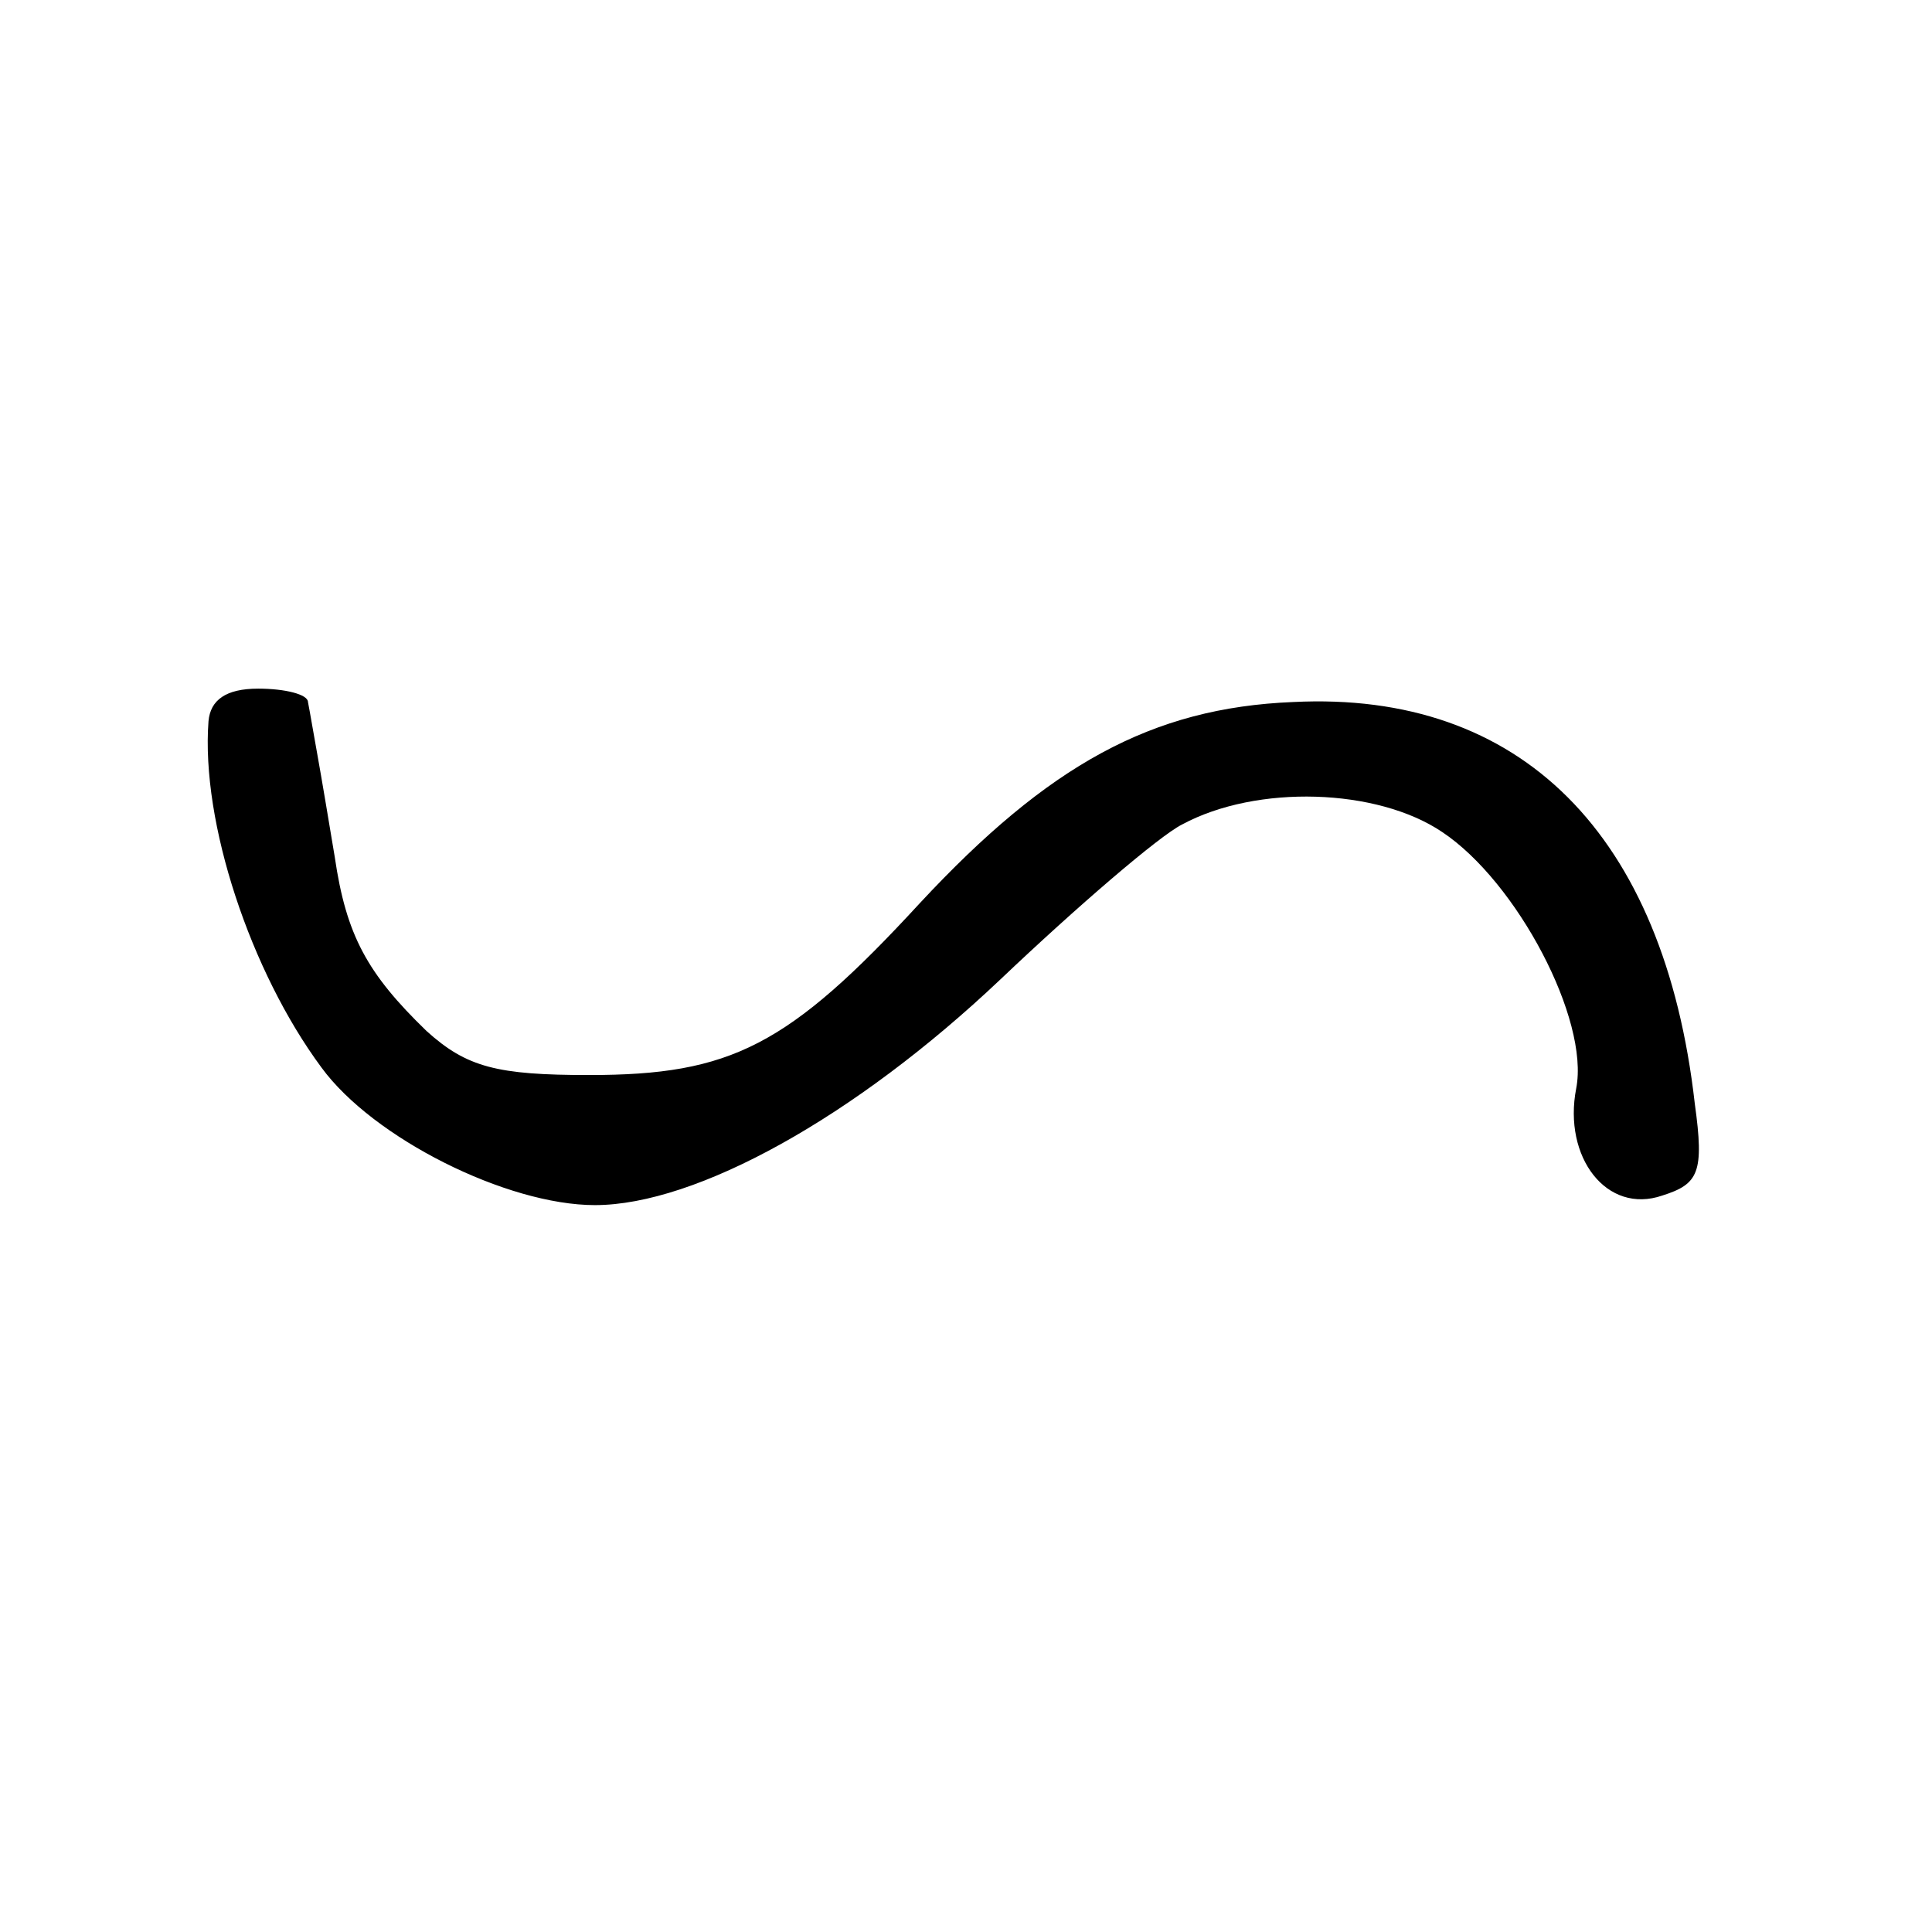 <?xml version="1.0" standalone="no"?>
<!DOCTYPE svg PUBLIC "-//W3C//DTD SVG 20010904//EN"
 "http://www.w3.org/TR/2001/REC-SVG-20010904/DTD/svg10.dtd">
<svg version="1.0" xmlns="http://www.w3.org/2000/svg"
 width="101pt" height="101pt" viewBox="0 0 101 101"
 preserveAspectRatio="xMidYMid meet">
<g transform="translate(0,101) scale(0.1,-0.1)"
fill="#000000" stroke="none">
<path d="M109 633 c-4 -53 22 -131 59 -181 27 -37 97 -72 143 -72 53 0 136 46
212 118 40 38 83 75 95 81 39 21 102 19 136 -4 39 -26 77 -98 70 -134 -7 -36
16 -66 45 -56 19 6 22 12 17 48 -16 141 -91 216 -210 210 -74 -3 -128 -33
-195 -105 -69 -75 -99 -90 -173 -90 -48 0 -64 4 -85 23 -31 30 -42 50 -48 91
-3 18 -7 42 -9 53 -2 11 -4 23 -5 28 0 4 -12 7 -26 7 -17 0 -25 -6 -26 -17z"/>
</g>
</svg>
